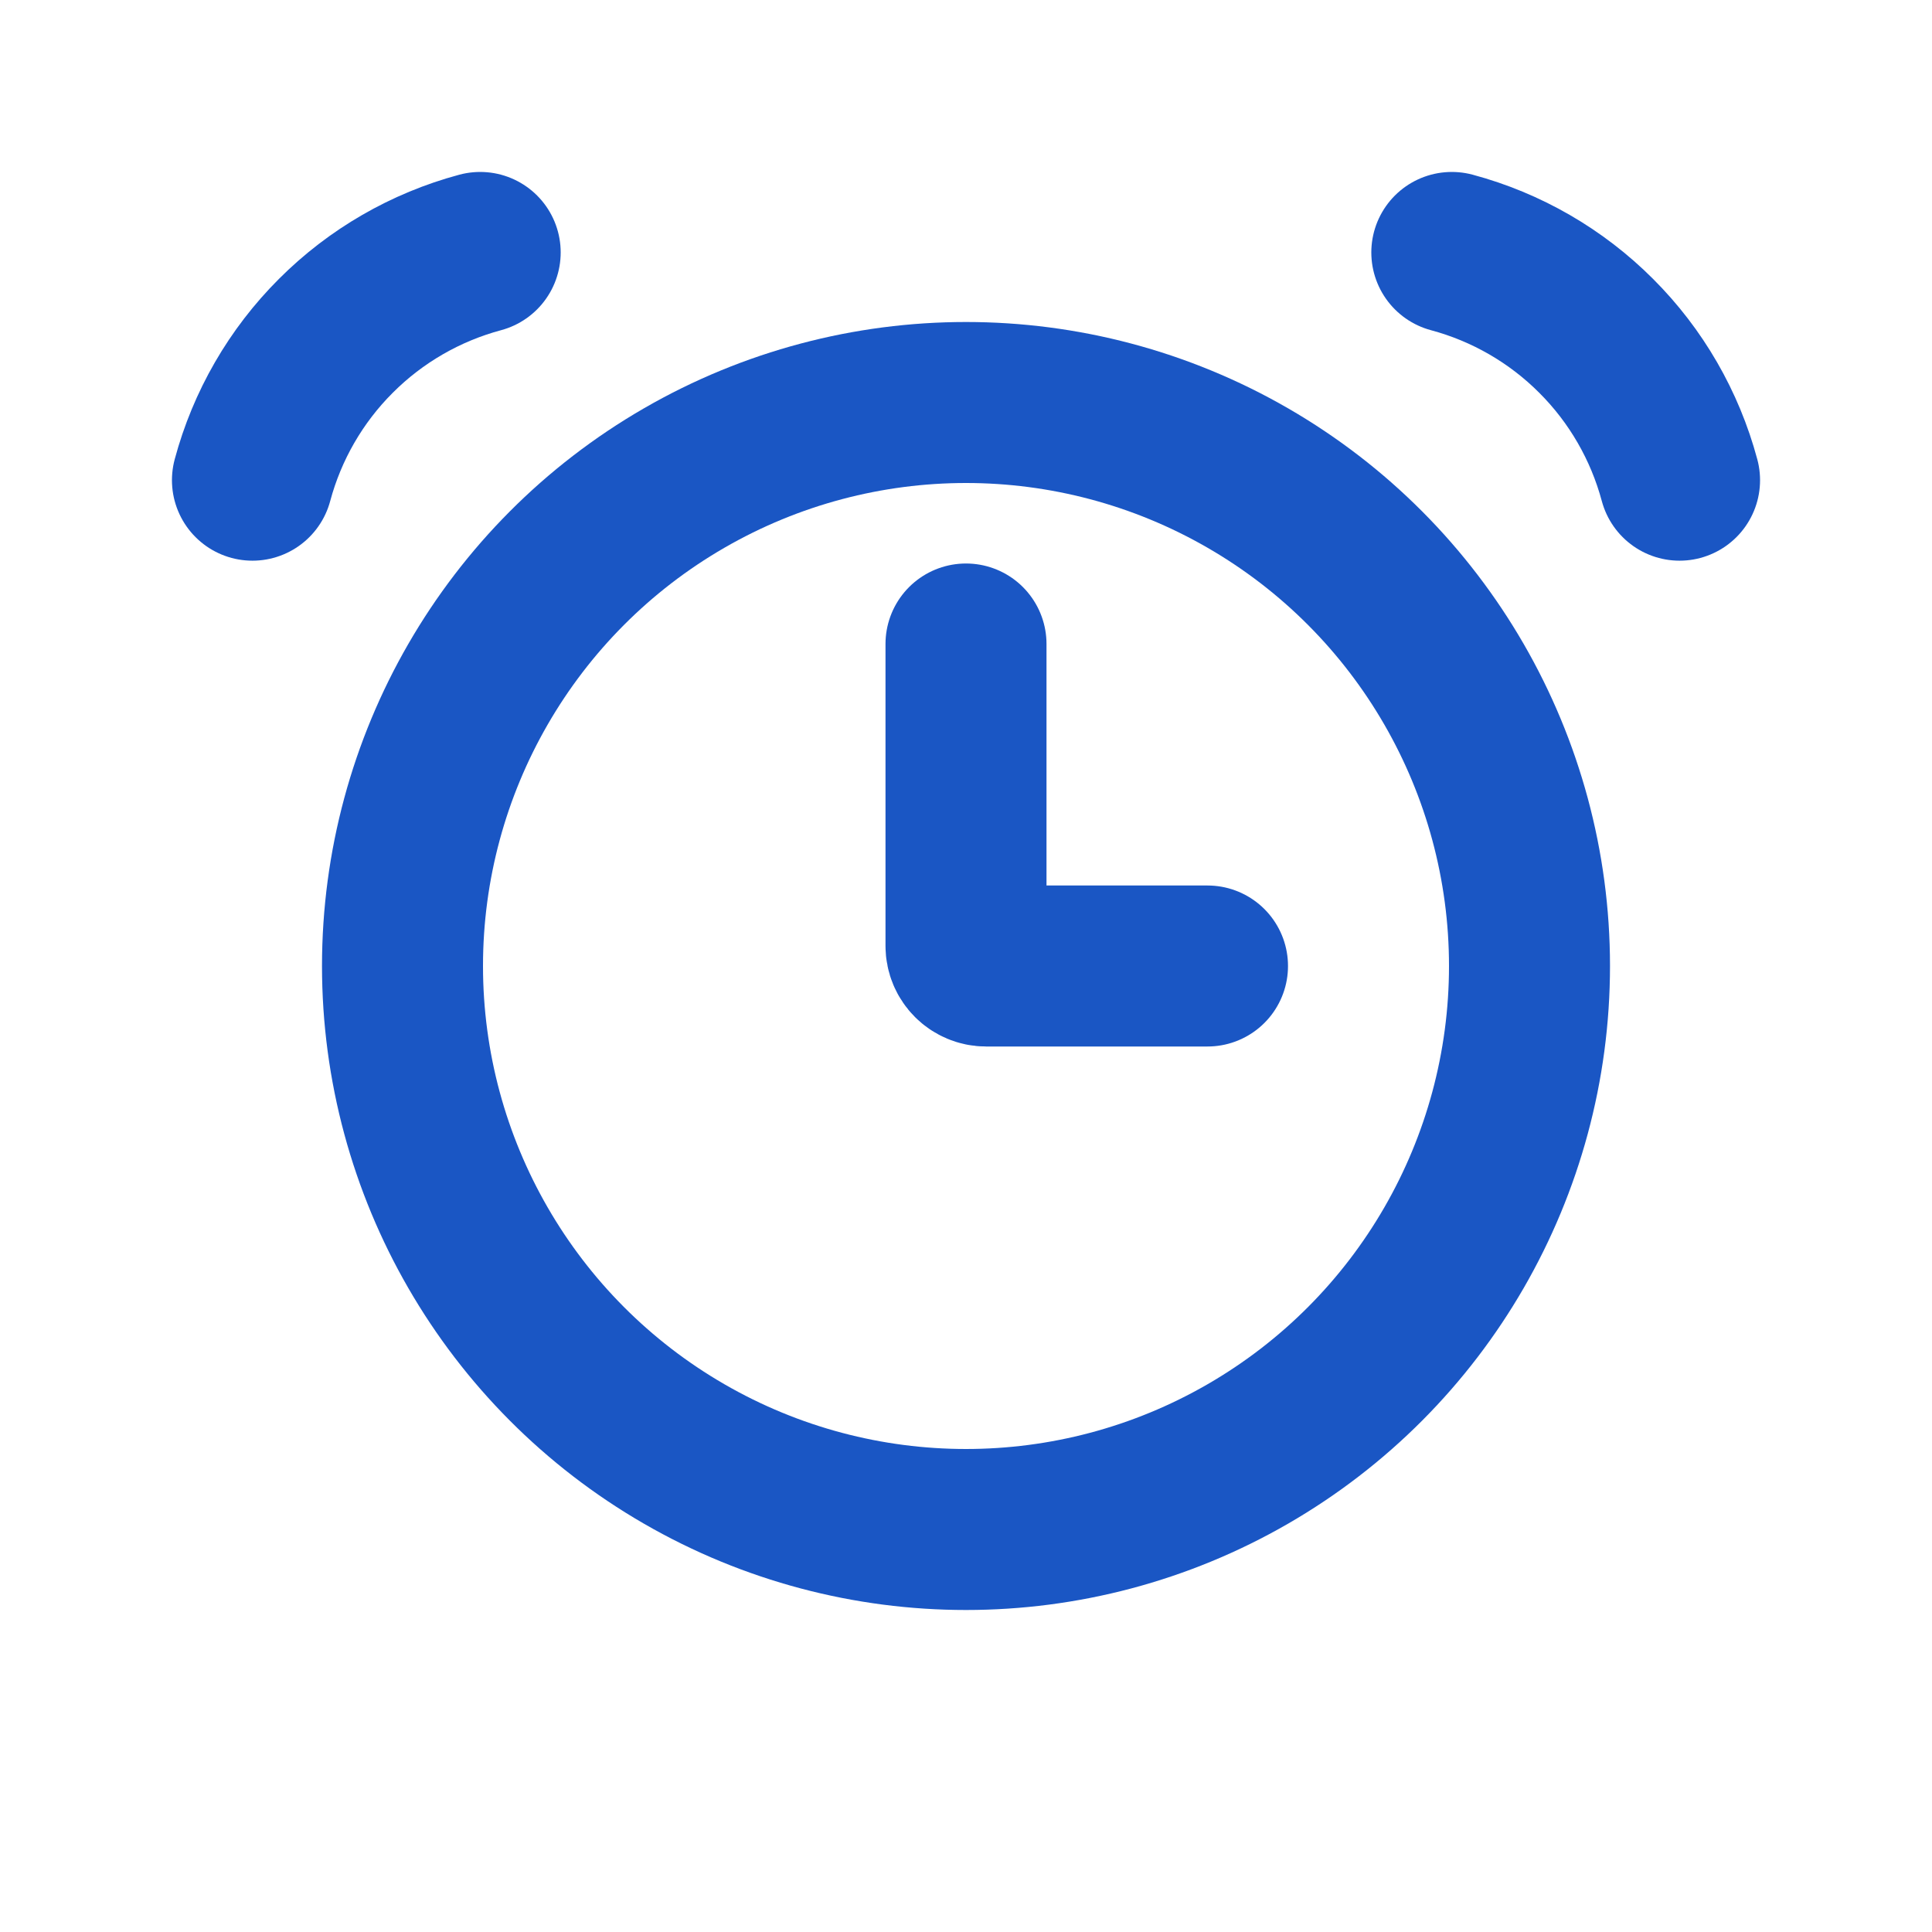 <svg width="24" height="24" viewBox="0 0 24 24" fill="none" xmlns="http://www.w3.org/2000/svg">
<circle cx="12" cy="12" r="7" stroke="#1A56C4" stroke-width="2"/>
<path d="M5.965 3.136C5.287 3.318 4.668 3.675 4.172 4.172C3.675 4.668 3.318 5.287 3.136 5.965" stroke="#1A56C4" stroke-width="2" stroke-linecap="round"/>
<path d="M18.035 3.136C18.713 3.318 19.332 3.675 19.828 4.172C20.325 4.668 20.682 5.287 20.864 5.965" stroke="#1A56C4" stroke-width="2" stroke-linecap="round"/>
<path d="M12 8V11.75C12 11.888 12.112 12 12.25 12H15" stroke="#1A56C4" stroke-width="2" stroke-linecap="round"/>
</svg>
